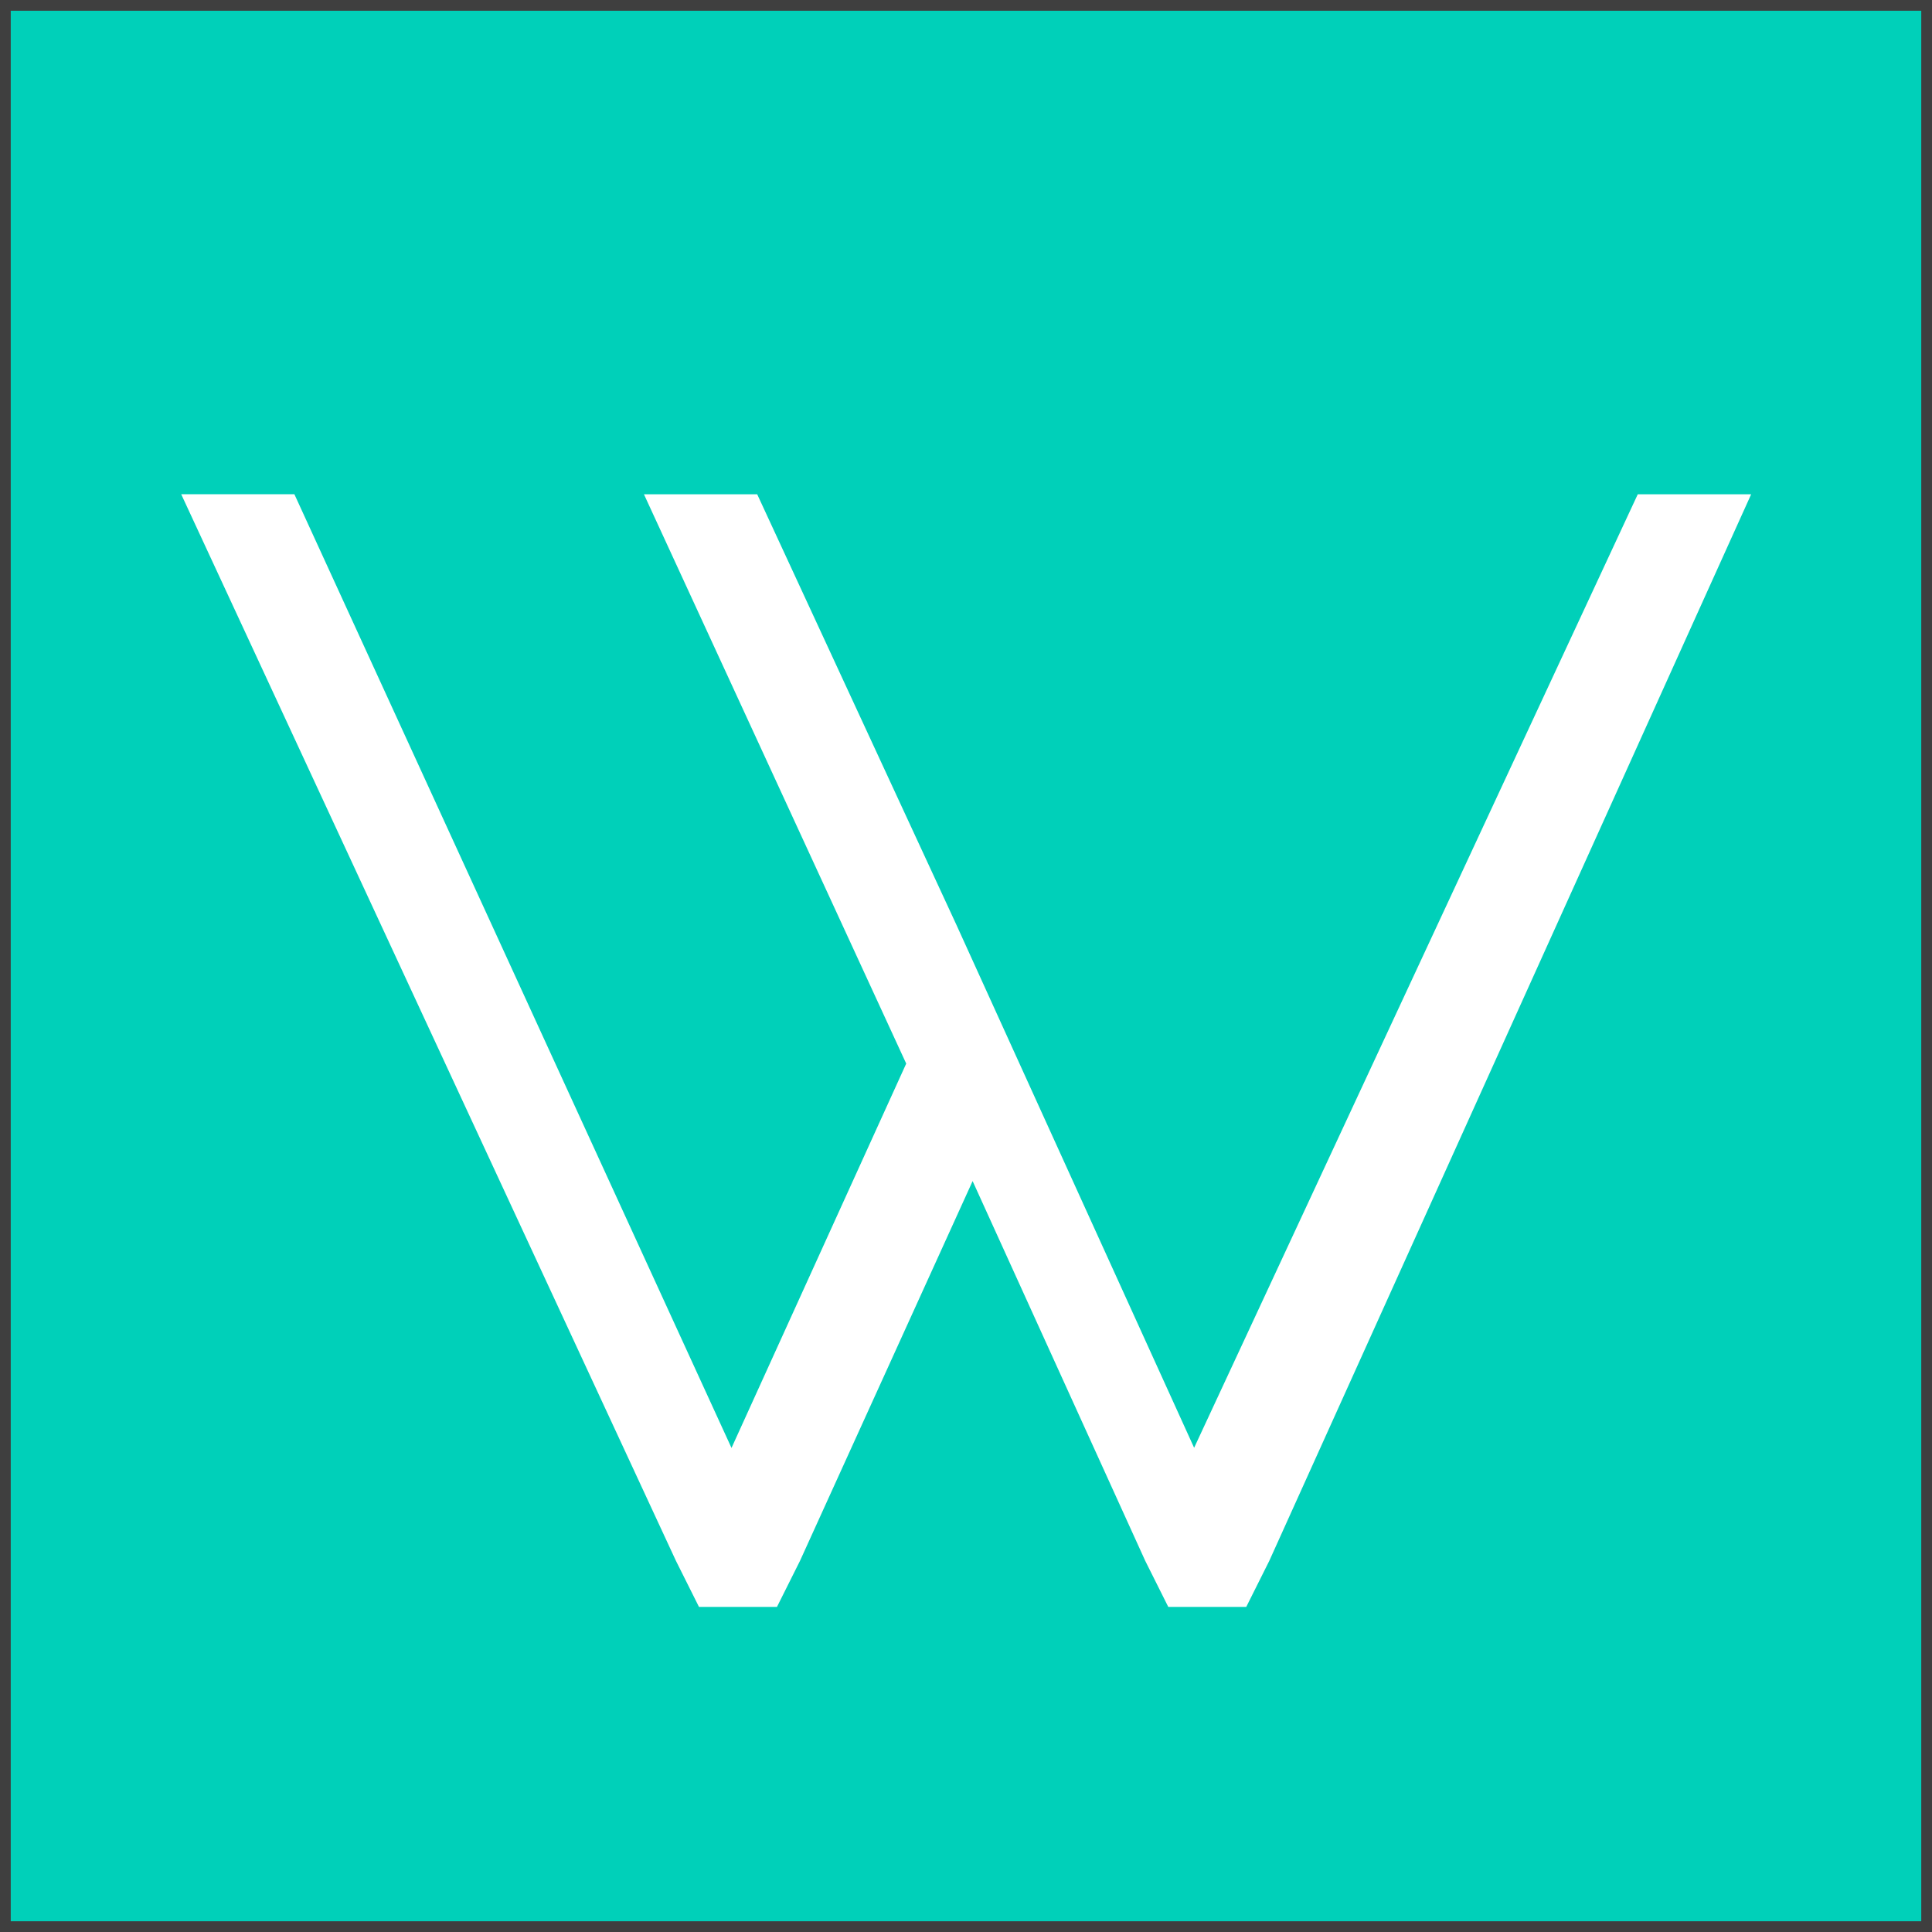 <?xml version="1.0" encoding="UTF-8"?>
<!-- Created by Crease (https://forums.wyze.com/u/Crease) -->
<svg version="1.1" viewBox="0 0 360 360" xmlns="http://www.w3.org/2000/svg">
	<rect x="0" y="0" width="360" height="360" fill="#808080" stroke="none"/>
	<style type="text/css">
		.flair-base{
			fill:#00d0b9;
			stroke:#3f3f3f;
			stroke-width:2;
		}
		.flair-group{
			fill:#ffffff;
			stroke:#00d0b9;
			stroke-width:4;
		}
</style>
	<g id="Flair_WyzeTeam">
		<g id="Base_WyzeTeam" class="flair-base">
			<rect x="1" y="1" width="358" height="358" />
		</g>
		<g id="Group_WyzeTeam" class="flair-group">
			<path d="m303.9 90.098-81.372 174.89-42.508-93.517-37.65-81.372h-25.505l49.795 108.09-30.363 66.798-80.158-174.89h-25.505l93.517 201.61 4.858 9.716h17.003l4.858-9.716 30.363-66.798 30.363 66.798 4.858 9.716h17.003l4.858-9.716 91.088-201.61z" />
		</g>
	</g>
</svg>